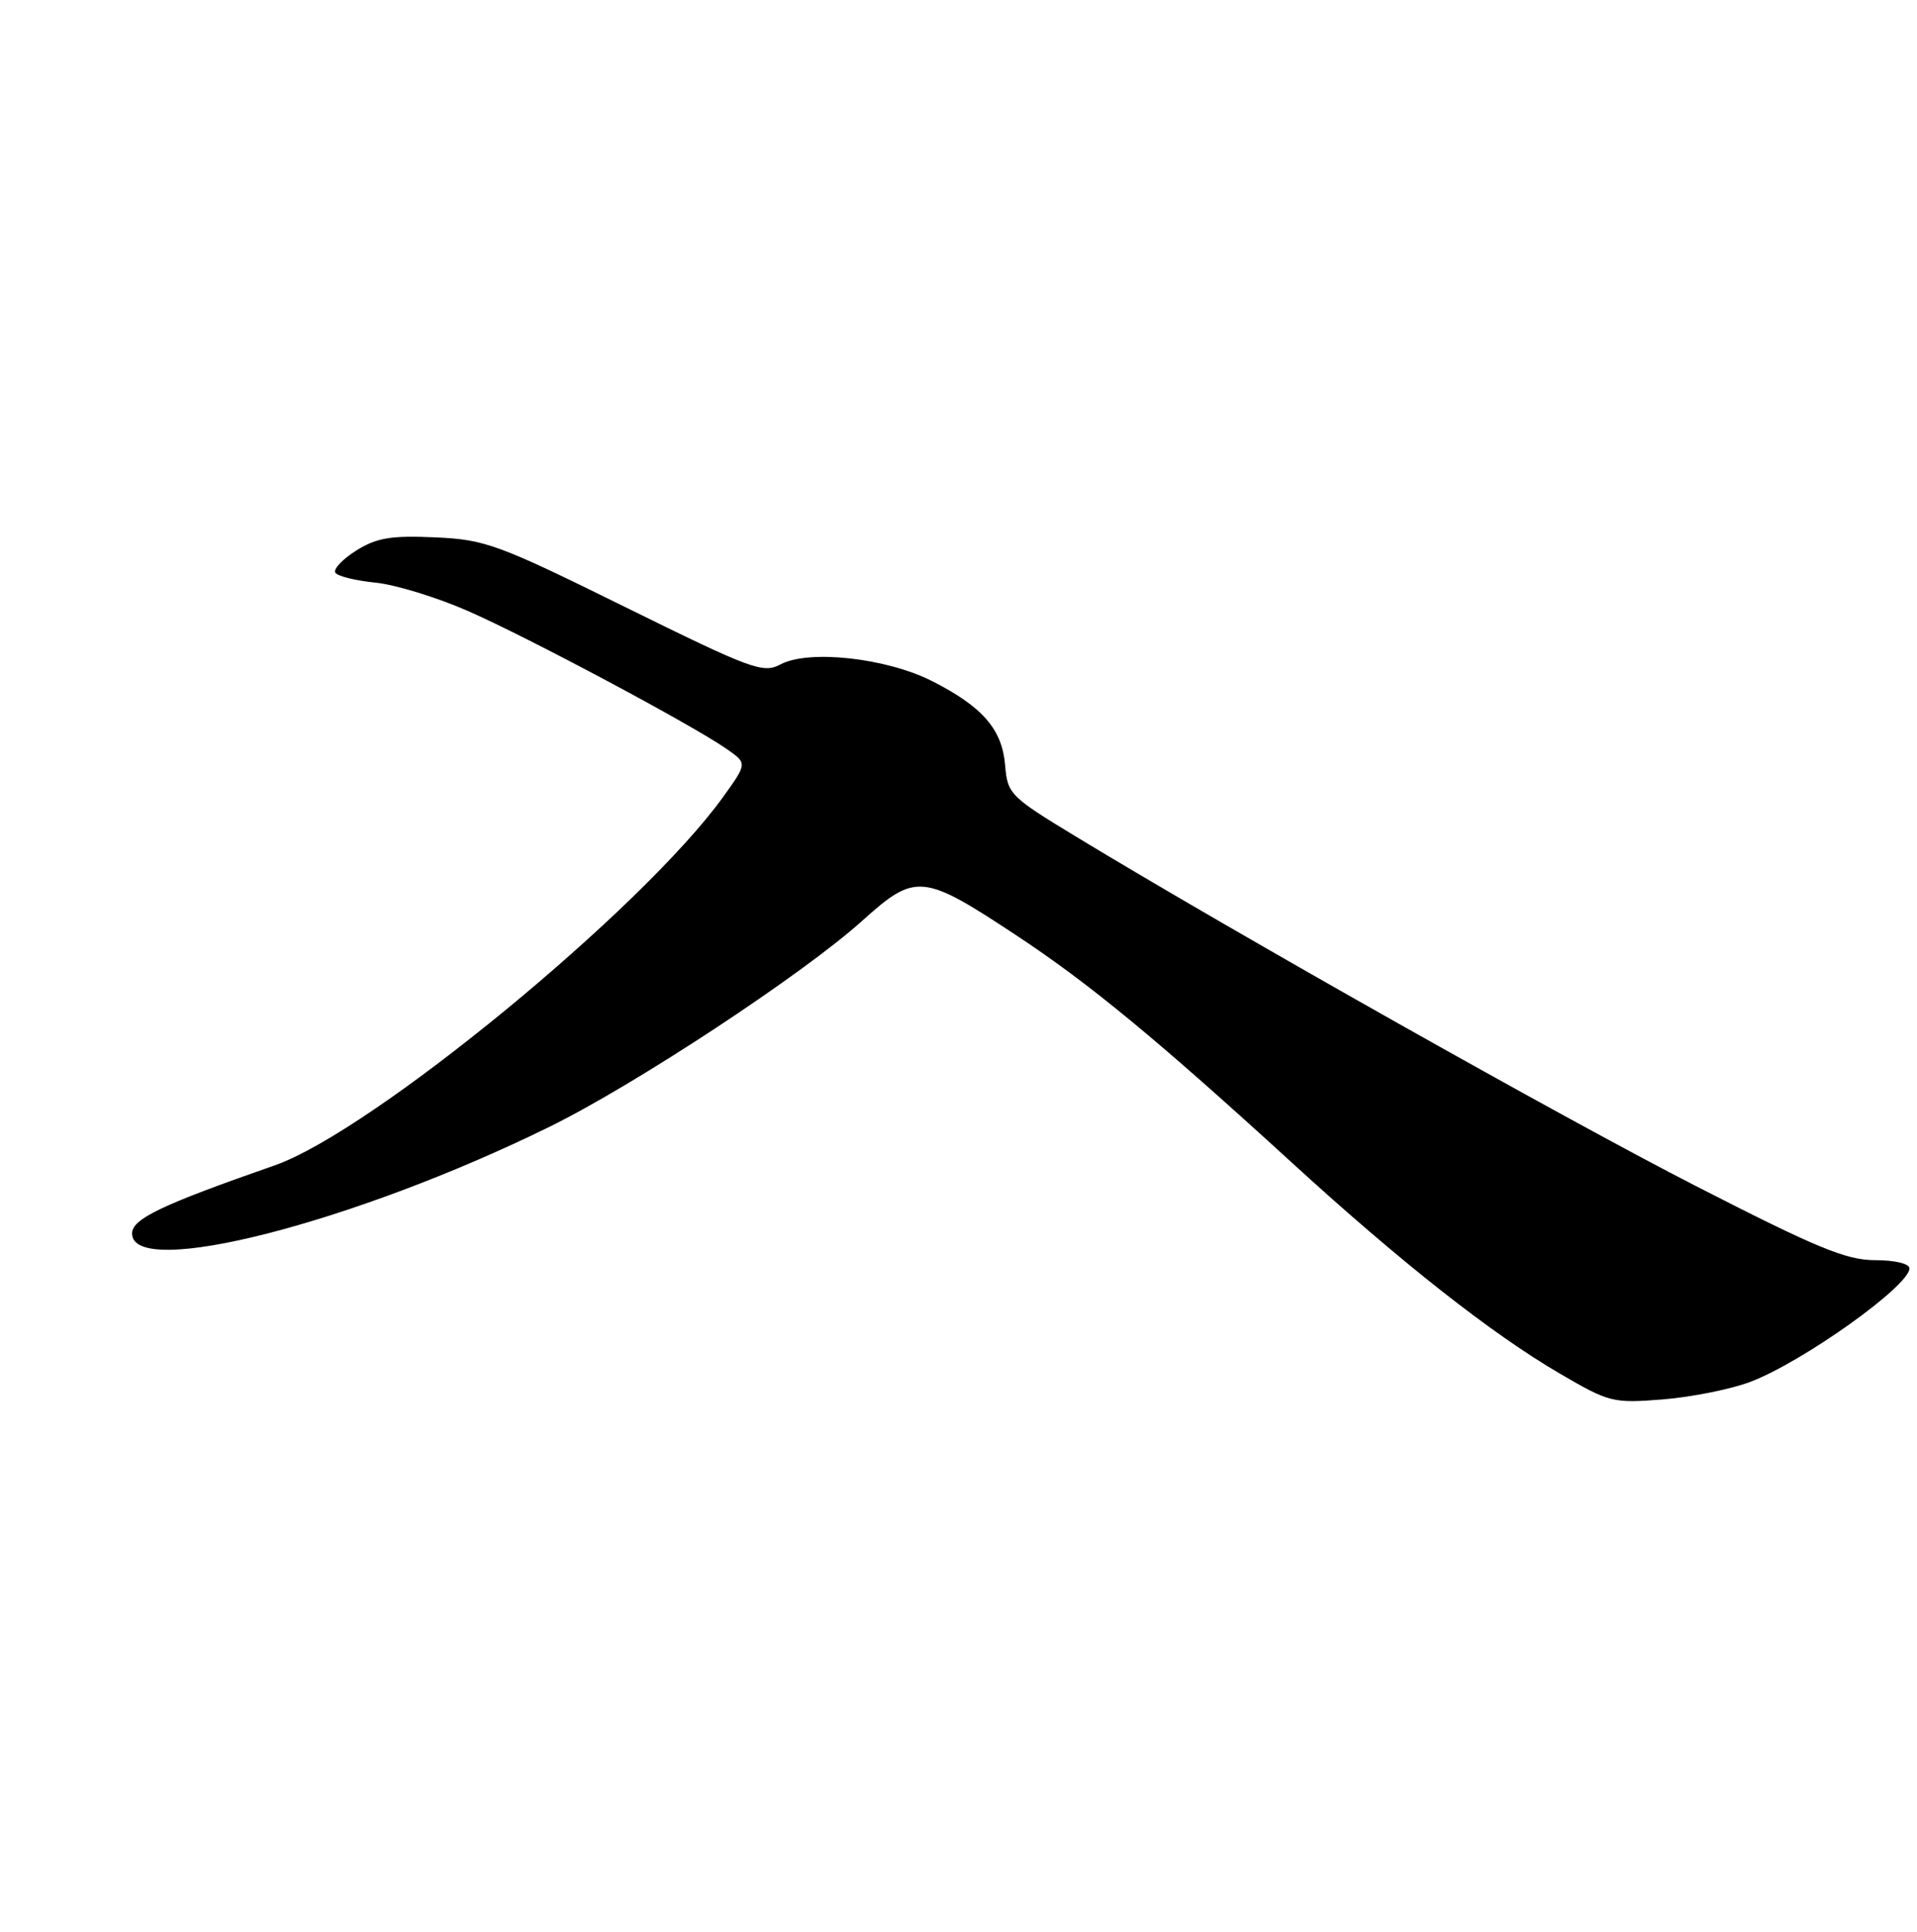 <?xml version="1.0" encoding="UTF-8" standalone="no"?>
<!DOCTYPE svg PUBLIC "-//W3C//DTD SVG 1.1//EN" "http://www.w3.org/Graphics/SVG/1.1/DTD/svg11.dtd" >
<svg xmlns="http://www.w3.org/2000/svg" xmlns:xlink="http://www.w3.org/1999/xlink" version="1.1" viewBox="0 0 254 256">
 <g >
 <path fill="currentColor"
d=" M 231.93 183.12 C 238.88 180.48 253.00 170.41 253.00 168.09 C 253.00 167.46 251.06 167.00 248.44 167.00 C 244.63 167.00 240.69 165.37 224.69 157.17 C 206.96 148.09 163.76 123.73 142.50 110.83 C 133.84 105.57 133.49 105.22 133.18 101.43 C 132.79 96.66 130.21 93.67 123.52 90.27 C 117.47 87.19 107.14 86.05 103.41 88.05 C 101.11 89.28 99.61 88.72 82.84 80.45 C 65.90 72.09 64.30 71.51 57.63 71.21 C 51.79 70.95 49.90 71.27 47.20 72.96 C 45.39 74.10 44.14 75.42 44.43 75.89 C 44.72 76.36 47.11 76.95 49.73 77.21 C 52.35 77.47 57.88 79.16 62.00 80.97 C 69.90 84.43 91.57 95.98 96.26 99.24 C 99.02 101.15 99.02 101.15 95.82 105.60 C 85.18 120.42 49.25 149.95 36.39 154.44 C 21.37 159.68 17.50 161.53 17.50 163.46 C 17.50 169.58 46.88 162.07 72.82 149.32 C 84.15 143.75 106.39 129.10 114.25 122.02 C 121.32 115.66 122.23 115.74 134.67 123.96 C 144.35 130.35 153.34 137.77 171.25 154.15 C 185.65 167.32 197.62 176.74 206.64 182.01 C 213.23 185.86 213.68 185.98 220.36 185.45 C 224.15 185.14 229.36 184.10 231.93 183.12 Z "/>
</g>
</svg>